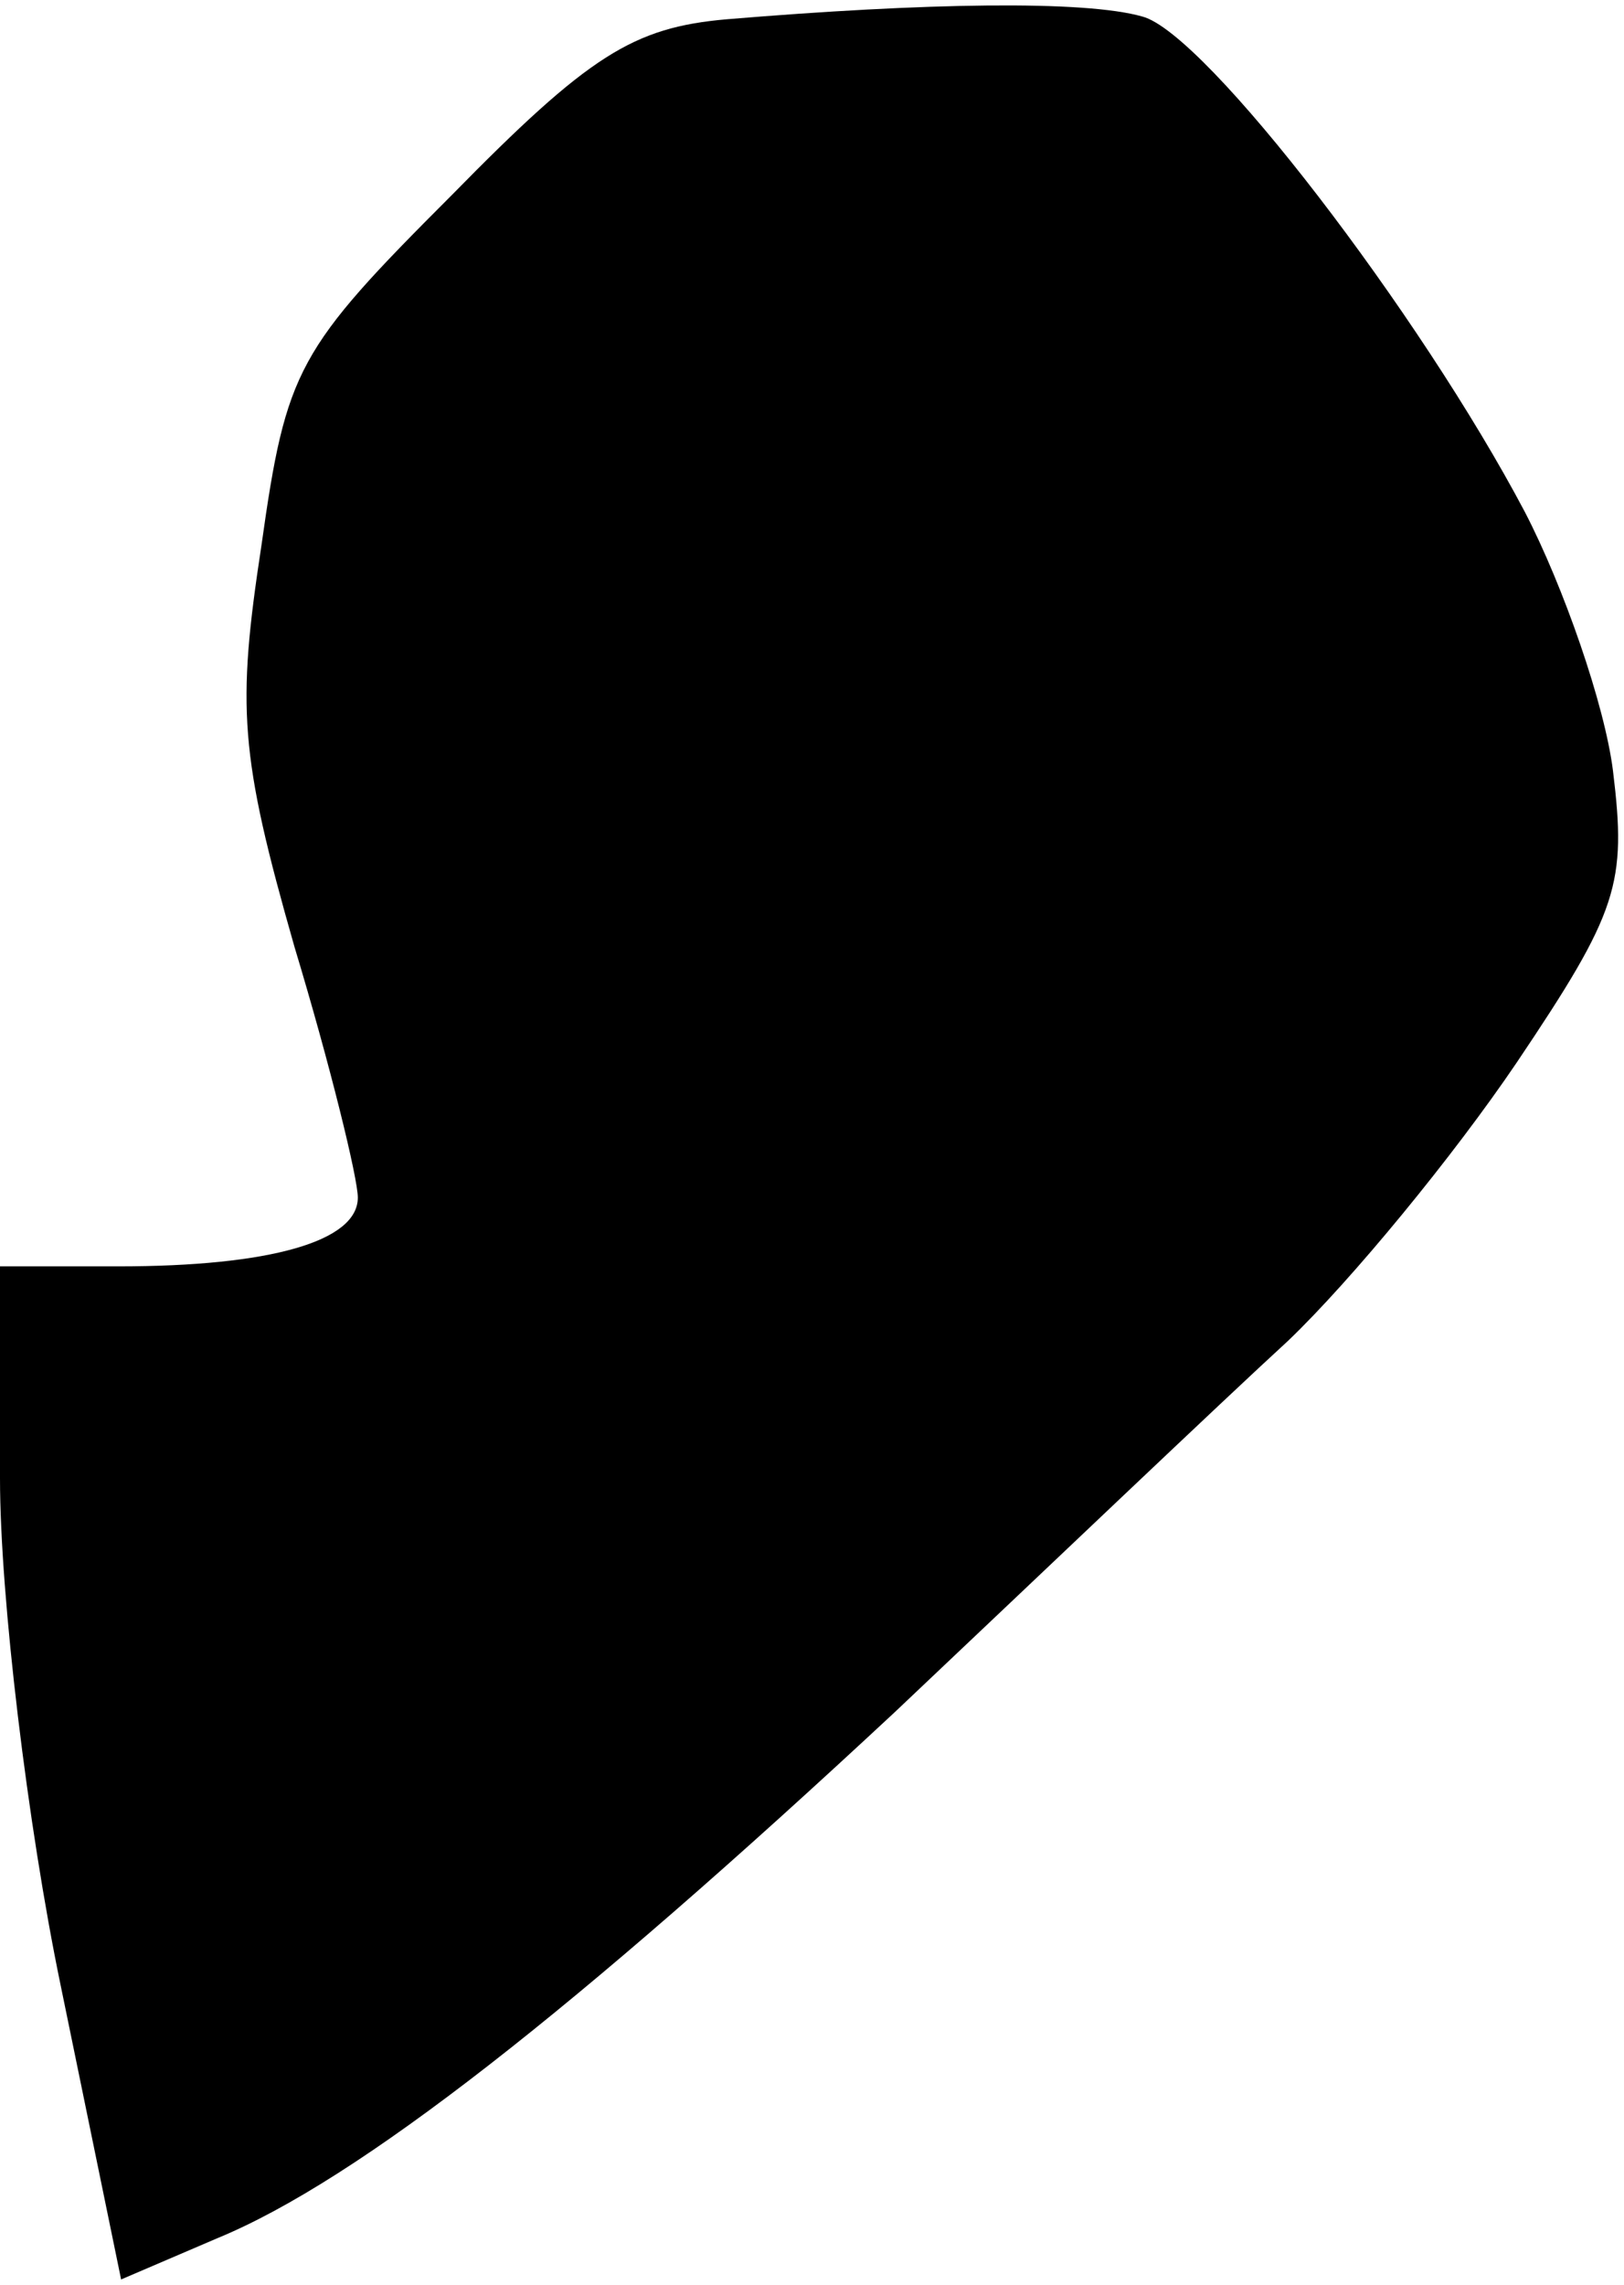 <?xml version="1.0" standalone="no"?>
<!DOCTYPE svg PUBLIC "-//W3C//DTD SVG 20010904//EN"
 "http://www.w3.org/TR/2001/REC-SVG-20010904/DTD/svg10.dtd">
<svg version="1.0" xmlns="http://www.w3.org/2000/svg"
 width="59pt" height="83pt" viewBox="0 0 59 83"
 preserveAspectRatio="xMidYMid meet">
<g transform="translate(0,83) scale(0.1,-0.1)"
fill="#000000" stroke="none">
<path fill="#000000" stroke="none" d="M264 823 c-34 -3 -50 -13 -100 -64 -56
-56 -60 -63 -69 -127 -9 -59 -8 -76 12 -146 13 -43 23 -84 23 -91 0 -16 -32
-25 -87 -25 l-43 0 0 -77 c0 -43 10 -126 22 -184 l22 -107 35 15 c51 21 130
83 246 191 55 52 119 113 143 135 23 22 60 67 83 101 37 55 40 65 35 106 -3
24 -18 67 -32 94 -38 72 -116 174 -139 180 -21 6 -79 5 -151 -1z"/>
</g>
</svg>
